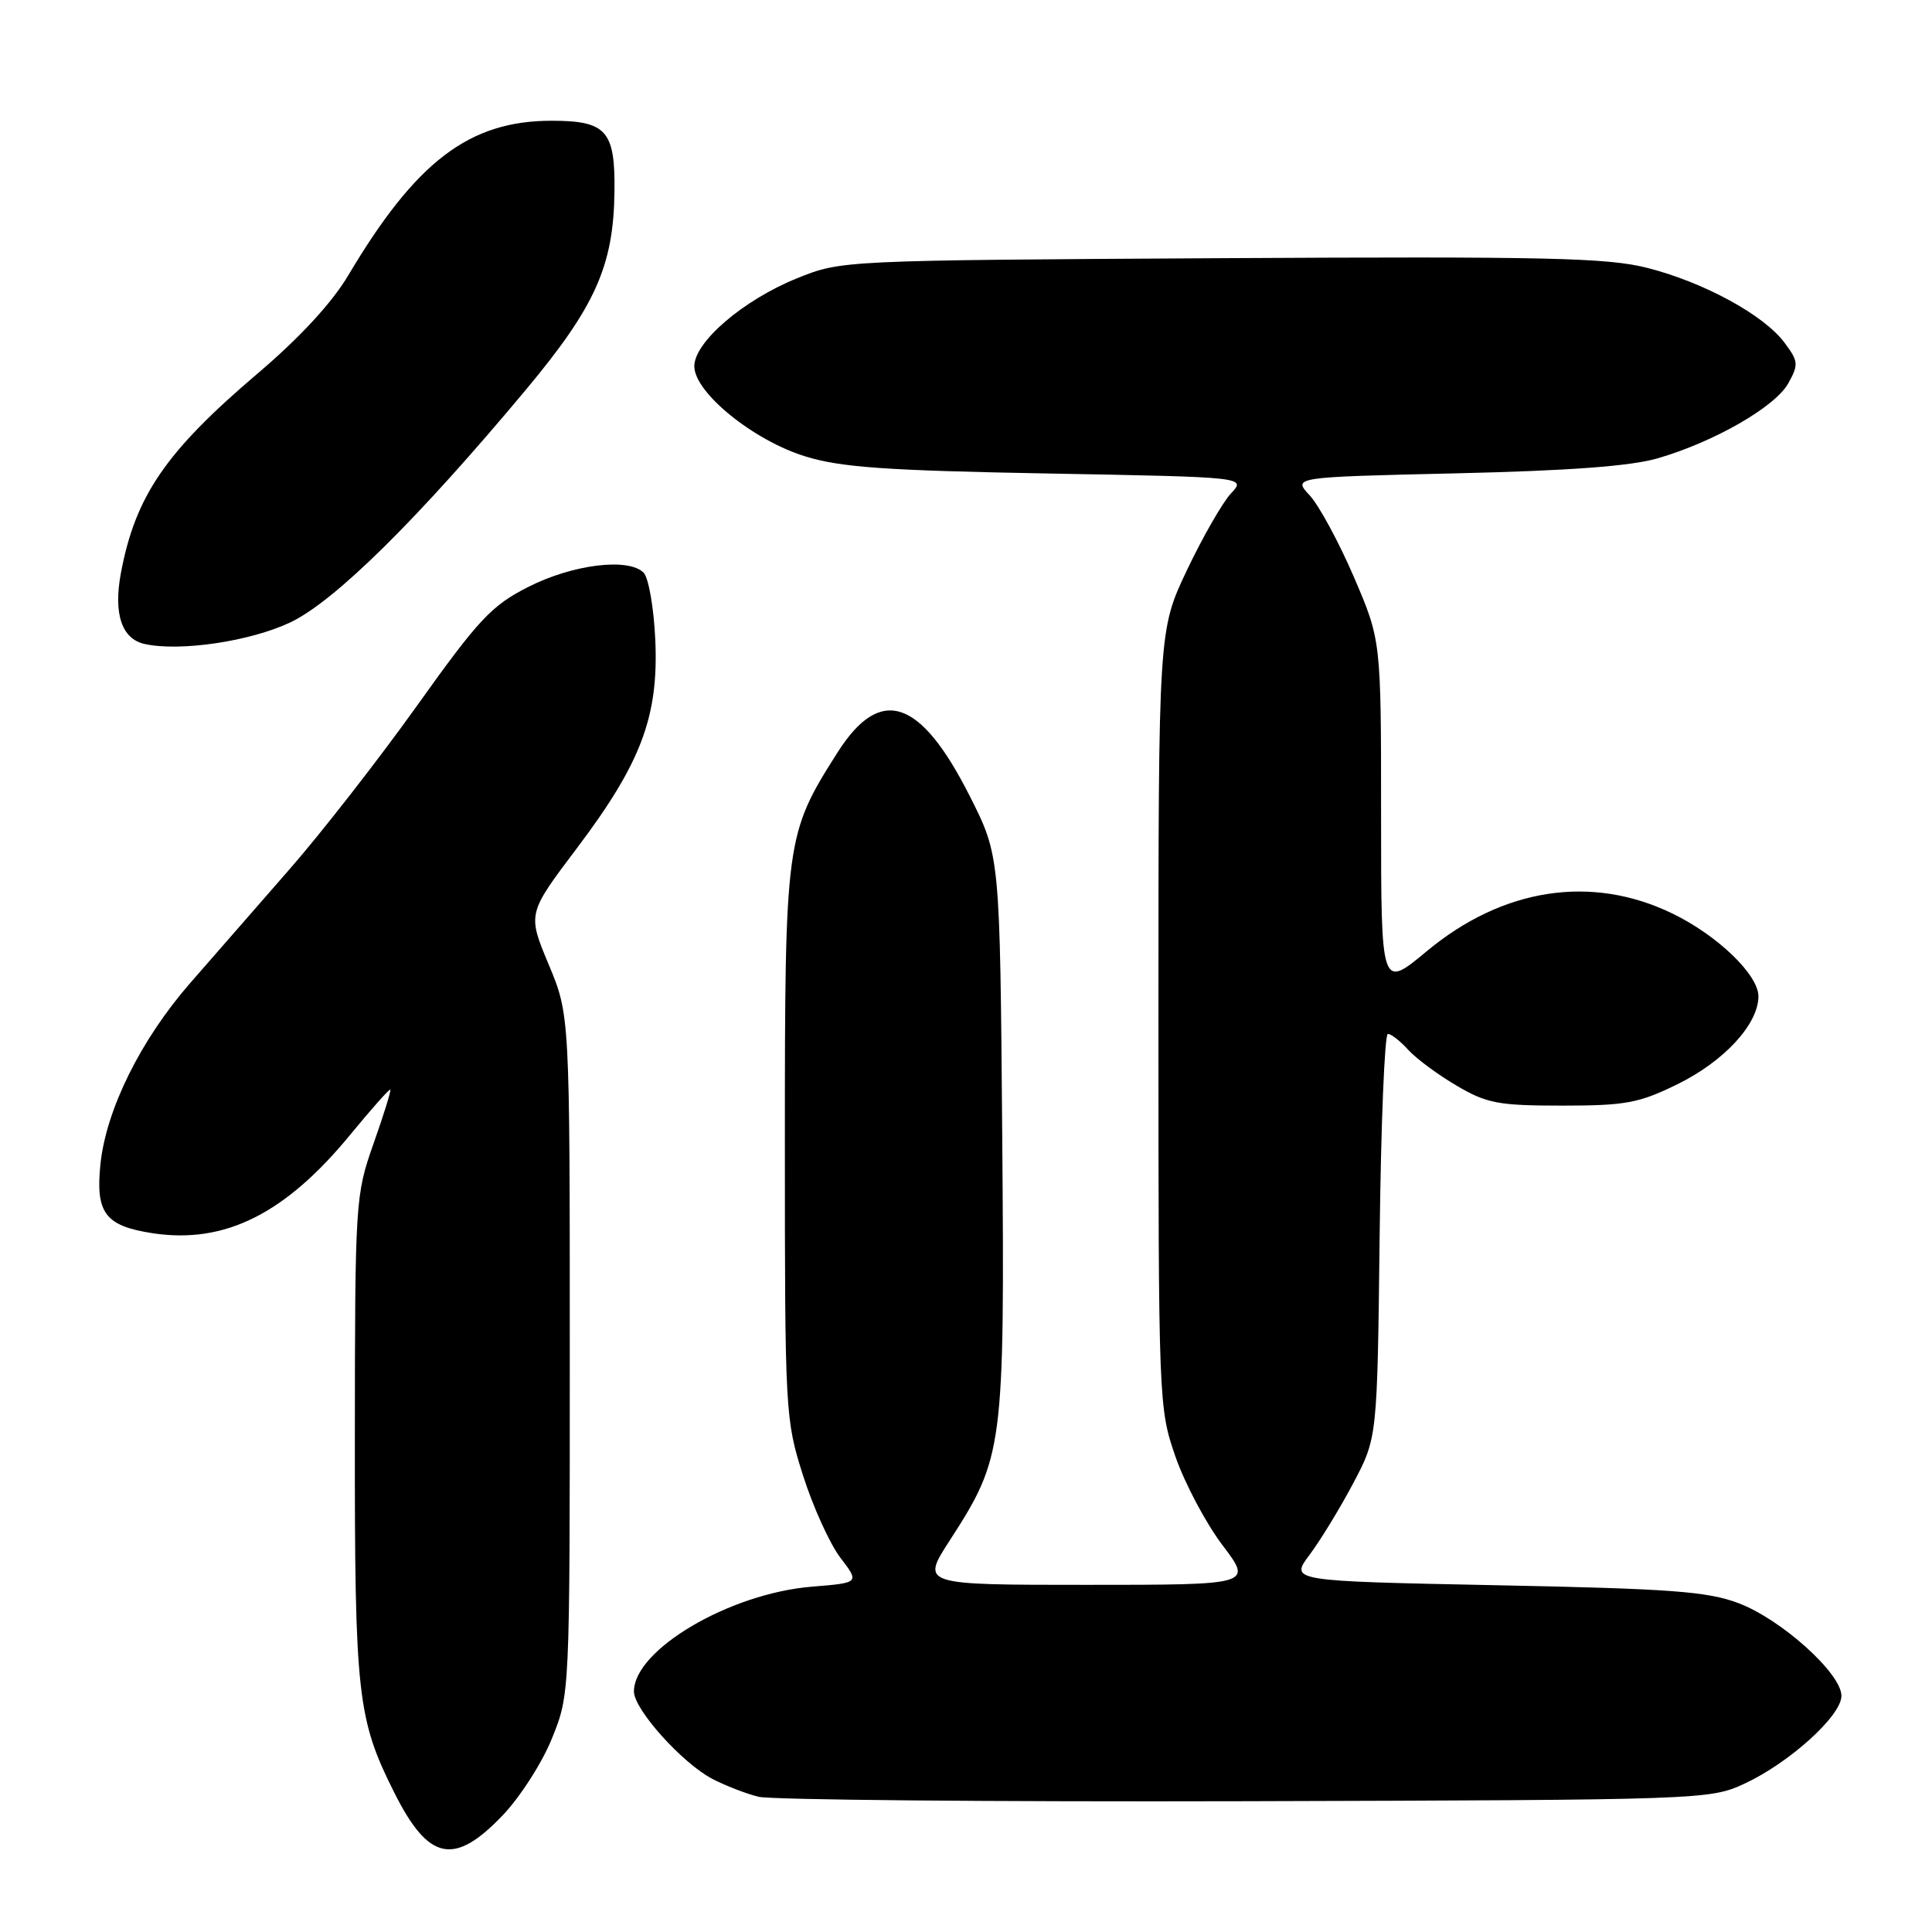 <?xml version="1.0" encoding="UTF-8" standalone="no"?>
<!DOCTYPE svg PUBLIC "-//W3C//DTD SVG 1.1//EN" "http://www.w3.org/Graphics/SVG/1.1/DTD/svg11.dtd" >
<svg xmlns="http://www.w3.org/2000/svg" xmlns:xlink="http://www.w3.org/1999/xlink" version="1.1" viewBox="0 0 256 256">
 <g >
 <path fill="currentColor"
d=" M 66.56 240.59 C 68.89 238.17 71.85 233.56 73.14 230.34 C 75.50 224.51 75.50 224.45 75.50 179.50 C 75.50 134.50 75.50 134.50 72.70 127.79 C 69.89 121.07 69.89 121.07 76.42 112.42 C 84.97 101.09 87.28 94.94 86.83 84.79 C 86.64 80.56 85.94 76.54 85.28 75.88 C 83.27 73.87 75.89 74.78 70.00 77.77 C 65.13 80.24 63.45 82.03 55.27 93.49 C 50.19 100.60 42.54 110.42 38.27 115.29 C 34.00 120.17 28.09 126.94 25.14 130.33 C 18.61 137.84 14.06 147.05 13.31 154.25 C 12.64 160.76 13.94 162.46 20.30 163.42 C 29.81 164.84 37.82 160.83 46.43 150.33 C 49.22 146.94 51.59 144.26 51.72 144.38 C 51.84 144.51 50.84 147.74 49.49 151.55 C 47.09 158.37 47.04 159.12 47.02 190.57 C 47.00 224.60 47.35 227.78 52.23 237.50 C 56.77 246.57 60.15 247.29 66.56 240.59 Z  M 231.12 236.36 C 237.09 233.60 244.00 227.35 244.00 224.71 C 244.00 221.74 236.05 214.58 230.37 212.43 C 226.24 210.87 221.37 210.51 198.21 210.05 C 170.91 209.50 170.91 209.50 173.54 206.00 C 174.98 204.07 177.59 199.80 179.33 196.50 C 182.50 190.50 182.50 190.50 182.81 163.75 C 182.98 149.04 183.47 137.00 183.90 137.00 C 184.34 137.00 185.55 137.95 186.59 139.10 C 187.64 140.26 190.52 142.40 193.00 143.85 C 197.01 146.21 198.53 146.50 207.00 146.50 C 215.40 146.50 217.17 146.17 222.26 143.67 C 228.46 140.63 233.00 135.70 233.00 132.02 C 233.00 129.16 227.58 123.94 221.59 121.04 C 210.87 115.85 199.11 117.66 189.03 126.06 C 183.00 131.07 183.00 131.07 183.00 107.96 C 183.00 84.85 183.00 84.85 179.40 76.46 C 177.41 71.84 174.78 66.98 173.54 65.64 C 171.29 63.22 171.29 63.22 192.90 62.72 C 207.84 62.38 216.09 61.77 219.65 60.73 C 227.13 58.56 235.22 53.91 236.95 50.80 C 238.34 48.31 238.30 47.87 236.45 45.40 C 233.72 41.74 225.80 37.42 218.33 35.51 C 213.05 34.15 205.06 33.97 161.84 34.21 C 111.51 34.50 111.50 34.50 105.62 36.87 C 98.51 39.74 92.00 45.31 92.00 48.53 C 92.00 52.01 99.83 58.36 106.72 60.48 C 111.42 61.93 117.42 62.35 138.82 62.74 C 165.14 63.22 165.14 63.22 163.11 65.38 C 162.00 66.57 159.38 71.13 157.29 75.52 C 153.50 83.50 153.50 83.50 153.50 135.00 C 153.50 185.84 153.53 186.58 155.75 193.00 C 156.99 196.57 159.80 201.86 161.99 204.75 C 165.97 210.00 165.97 210.00 144.01 210.00 C 122.04 210.00 122.04 210.00 125.85 204.11 C 132.98 193.08 133.13 191.93 132.80 150.35 C 132.50 113.40 132.50 113.40 128.50 105.49 C 121.94 92.50 116.64 90.77 110.96 99.73 C 104.09 110.56 104.00 111.23 104.00 151.50 C 104.00 187.19 104.05 188.08 106.40 195.49 C 107.72 199.65 109.95 204.56 111.35 206.40 C 113.90 209.73 113.90 209.73 107.61 210.24 C 96.70 211.12 84.00 218.59 84.00 224.13 C 84.00 226.51 90.41 233.64 94.42 235.73 C 96.12 236.61 98.85 237.67 100.50 238.08 C 102.15 238.49 131.18 238.76 165.00 238.67 C 225.53 238.50 226.57 238.47 231.12 236.36 Z  M 38.45 82.48 C 44.34 79.69 55.31 68.86 69.71 51.61 C 78.89 40.61 81.30 35.22 81.42 25.40 C 81.53 17.32 80.36 16.00 73.07 16.00 C 62.19 16.00 55.13 21.37 46.15 36.48 C 43.99 40.12 39.71 44.76 34.09 49.53 C 21.95 59.86 17.94 65.72 16.02 75.93 C 15.01 81.35 16.13 84.68 19.20 85.34 C 23.90 86.36 33.16 84.98 38.45 82.48 Z "/>
</g>
</svg>